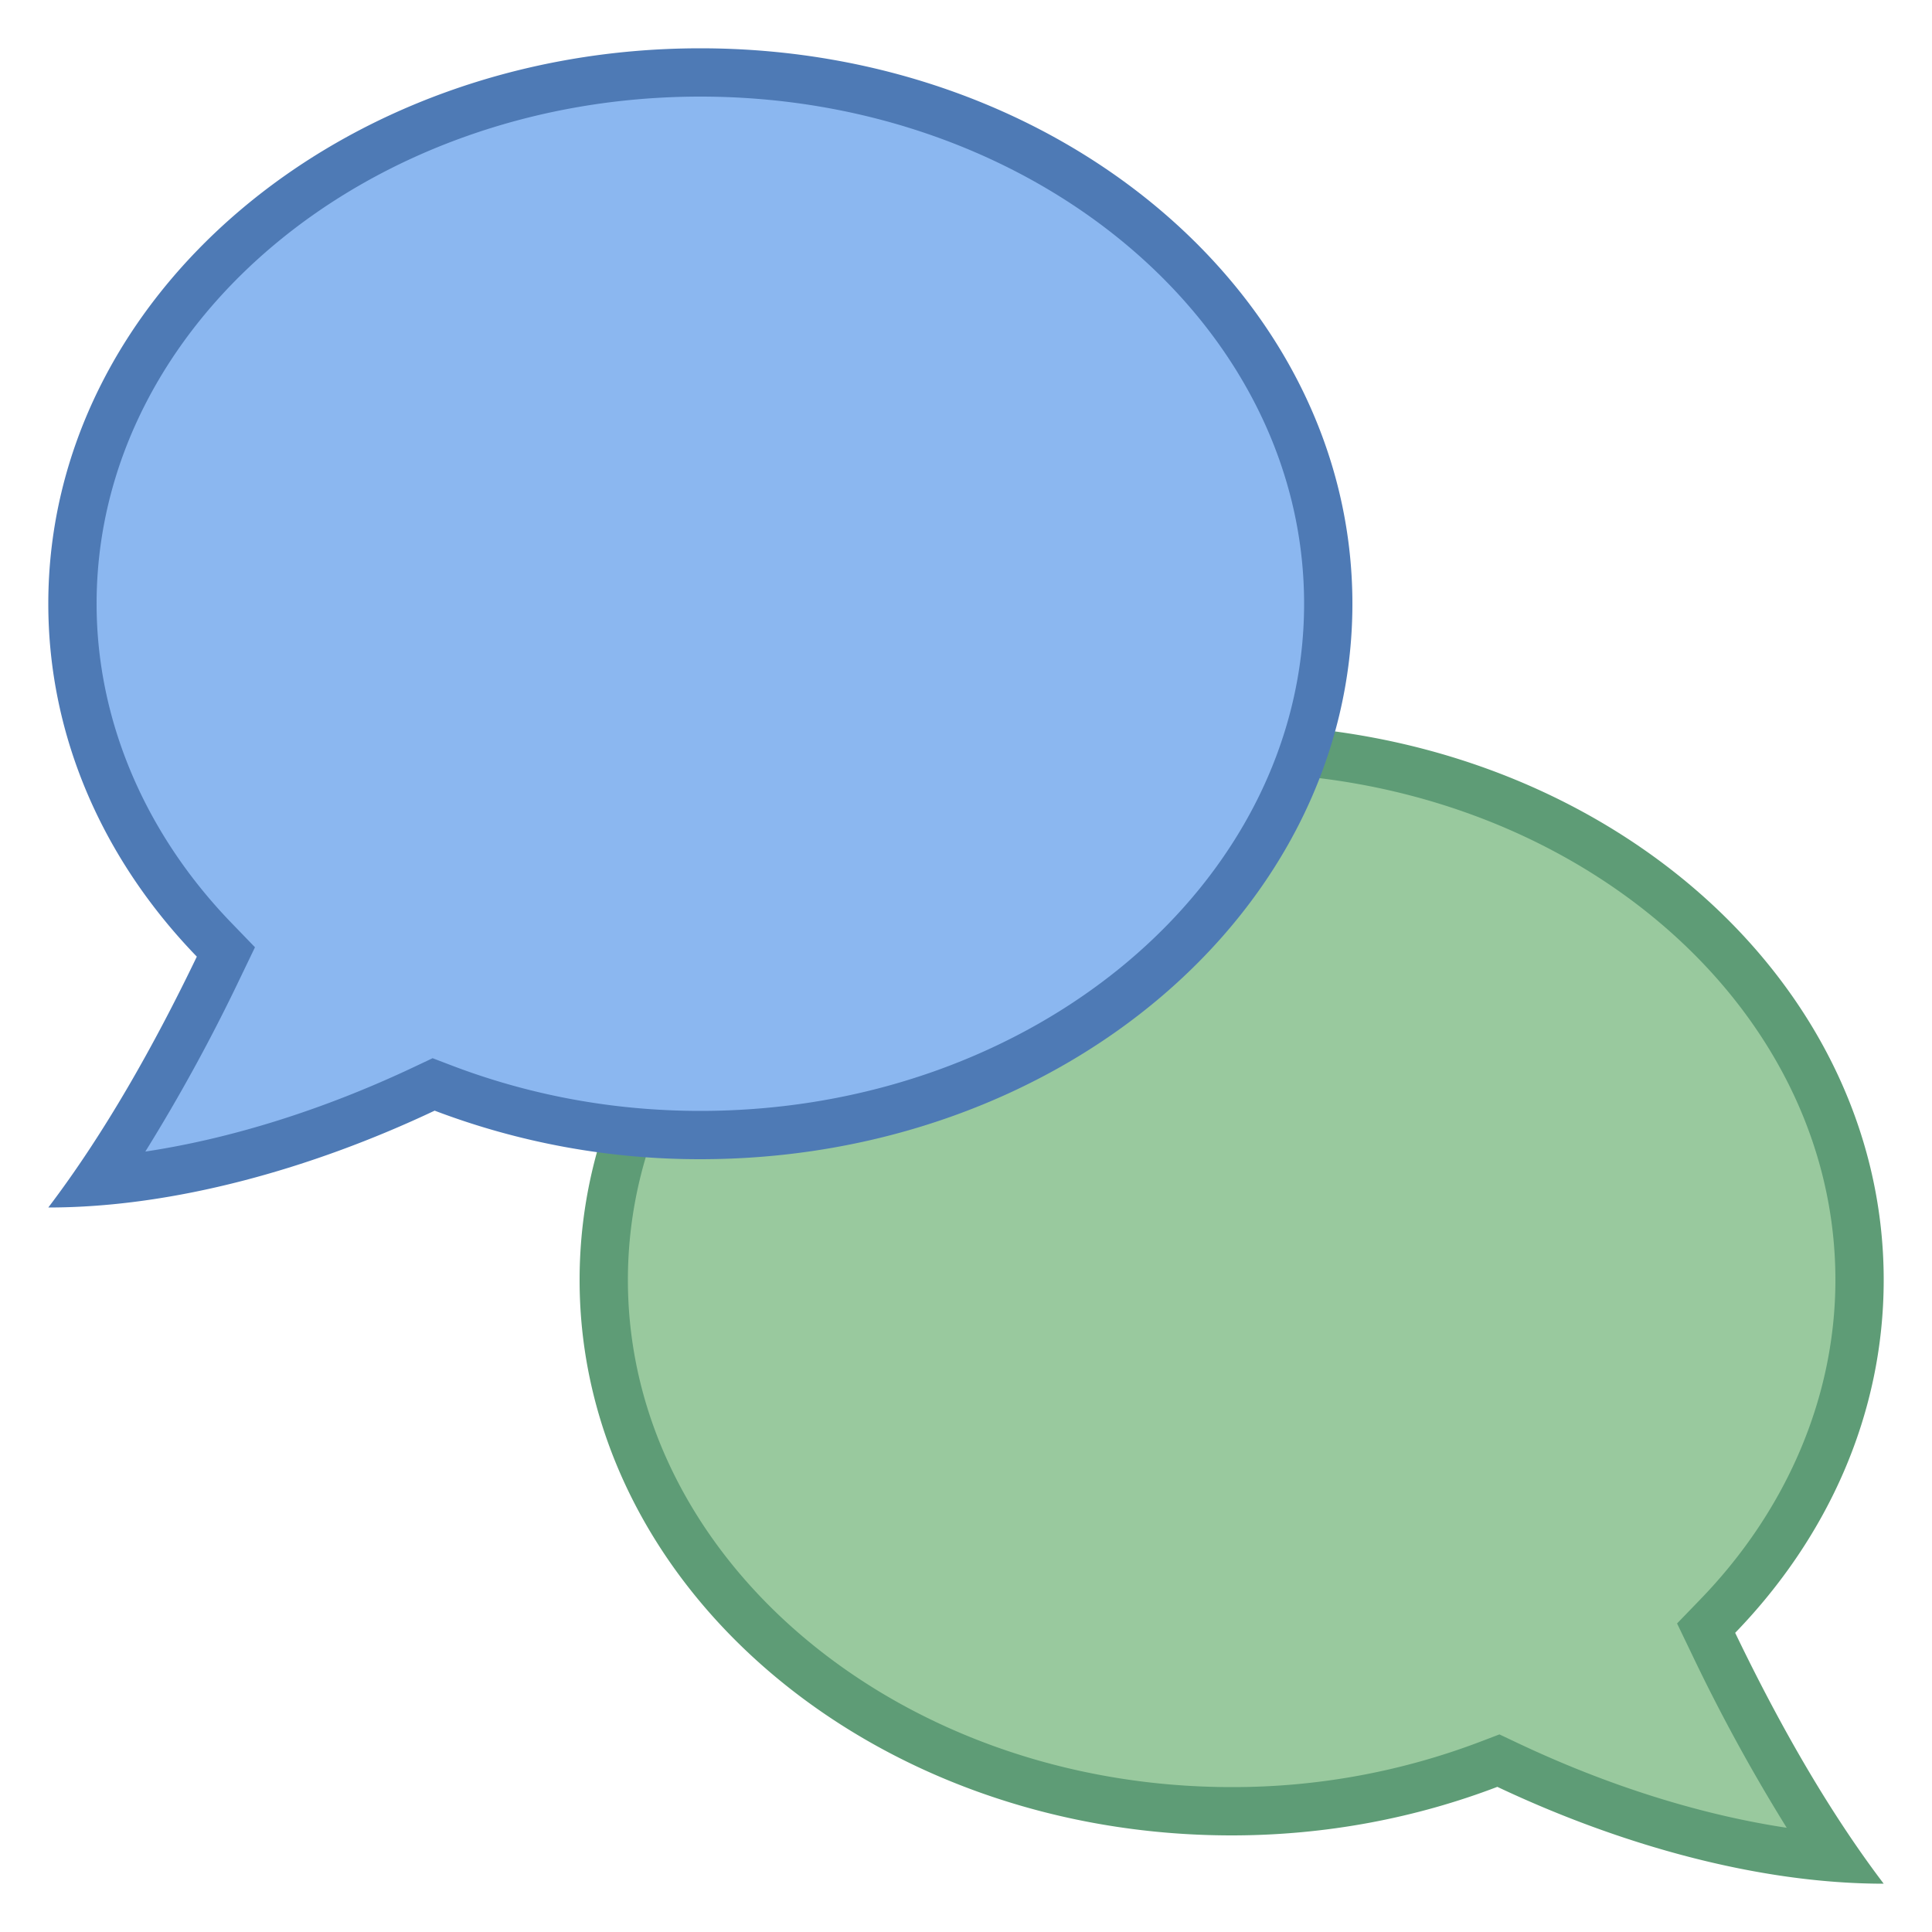 <svg xmlns="http://www.w3.org/2000/svg" viewBox="0 0 40 40">
  <path fill="#99c99e" d="M37.995 38.46c-2.113-.165-4.481-.831-6.779-1.917l-.193-.091-.199.076a14.904 14.904 0 0 1-5.324.972c-7.168 0-13-4.935-13-11s5.832-11 13-11 13 4.935 13 11c0 2.53-1.042 5.001-2.935 6.958l-.242.25.151.314c.818 1.702 1.664 3.189 2.521 4.438z"/>
  <path fill="#5e9c76" d="M25.5 16C32.393 16 38 20.71 38 26.5c0 2.4-.992 4.748-2.794 6.611l-.484.501.302.628a36.867 36.867 0 0 0 1.968 3.602c-1.775-.267-3.691-.866-5.563-1.751l-.385-.182-.398.152A14.411 14.411 0 0 1 25.5 37C18.607 37 13 32.29 13 26.5S18.607 16 25.5 16m0-1C18.044 15 12 20.149 12 26.5S18.044 38 25.5 38c1.961 0 3.82-.364 5.501-1.005C33.547 38.198 36.405 39 39 39c-1.176-1.549-2.201-3.377-3.075-5.194C37.846 31.82 39 29.275 39 26.5 39 20.149 32.956 15 25.5 15z"/>
  <path fill="#8bb7f0" d="M2.005 24.46c.857-1.249 1.702-2.736 2.521-4.437l.151-.314-.242-.25C2.542 17.501 1.5 15.03 1.5 12.5c0-6.065 5.832-11 13-11s13 4.935 13 11-5.832 11-13 11c-1.839 0-3.63-.327-5.323-.972l-.199-.076-.193.091c-2.298 1.086-4.666 1.752-6.78 1.917z"/>
  <path fill="#4e7ab5" d="M14.5 2C21.393 2 27 6.71 27 12.5S21.393 23 14.5 23c-1.778 0-3.509-.316-5.145-.939l-.398-.152-.385.182c-1.872.885-3.788 1.484-5.563 1.751a37.08 37.08 0 0 0 1.968-3.602l.302-.628-.484-.501C2.992 17.248 2 14.9 2 12.5 2 6.71 7.607 2 14.5 2m0-1C7.044 1 1 6.149 1 12.5c0 2.775 1.154 5.32 3.075 7.306C3.201 21.623 2.176 23.451 1 25c2.595 0 5.453-.802 7.999-2.005A15.43 15.43 0 0 0 14.5 24C21.956 24 28 18.851 28 12.5S21.956 1 14.5 1z"/>
</svg>
